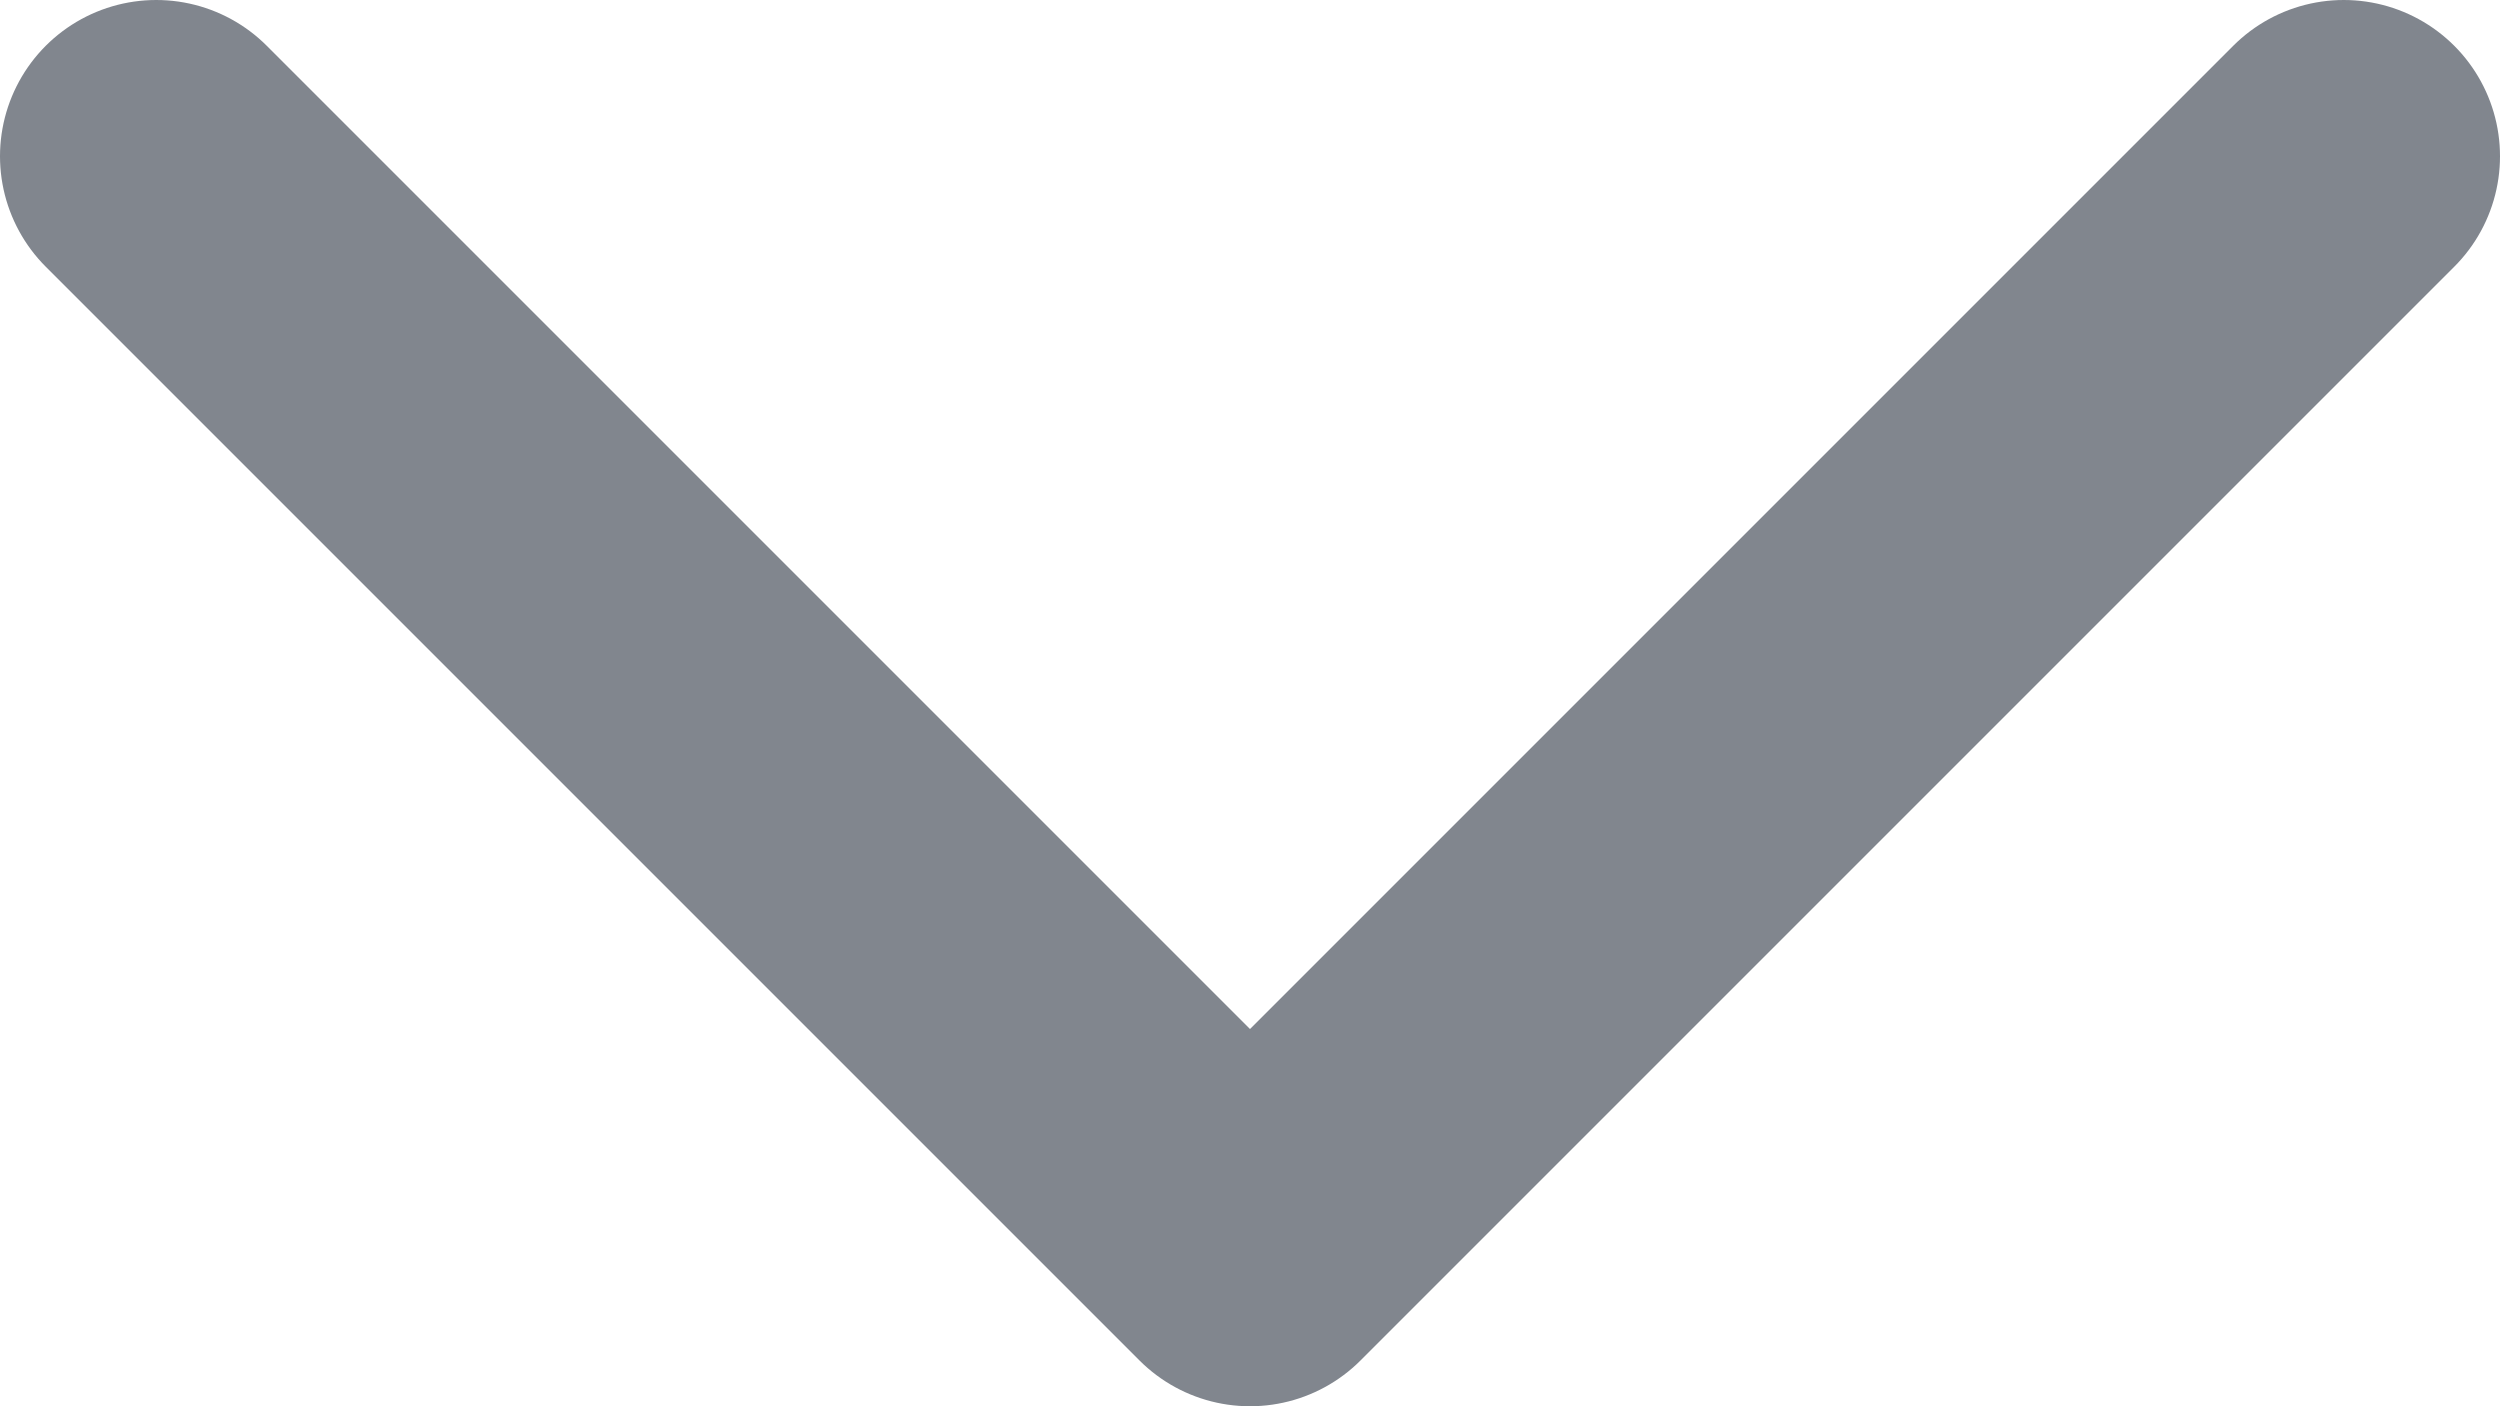 <svg width="16" height="9" viewBox="0 0 16 9" fill="none" xmlns="http://www.w3.org/2000/svg">
<path d="M1 1L8 8L15 1" stroke="#81868E" stroke-width="2" stroke-linecap="round" stroke-linejoin="round"/>
</svg>
